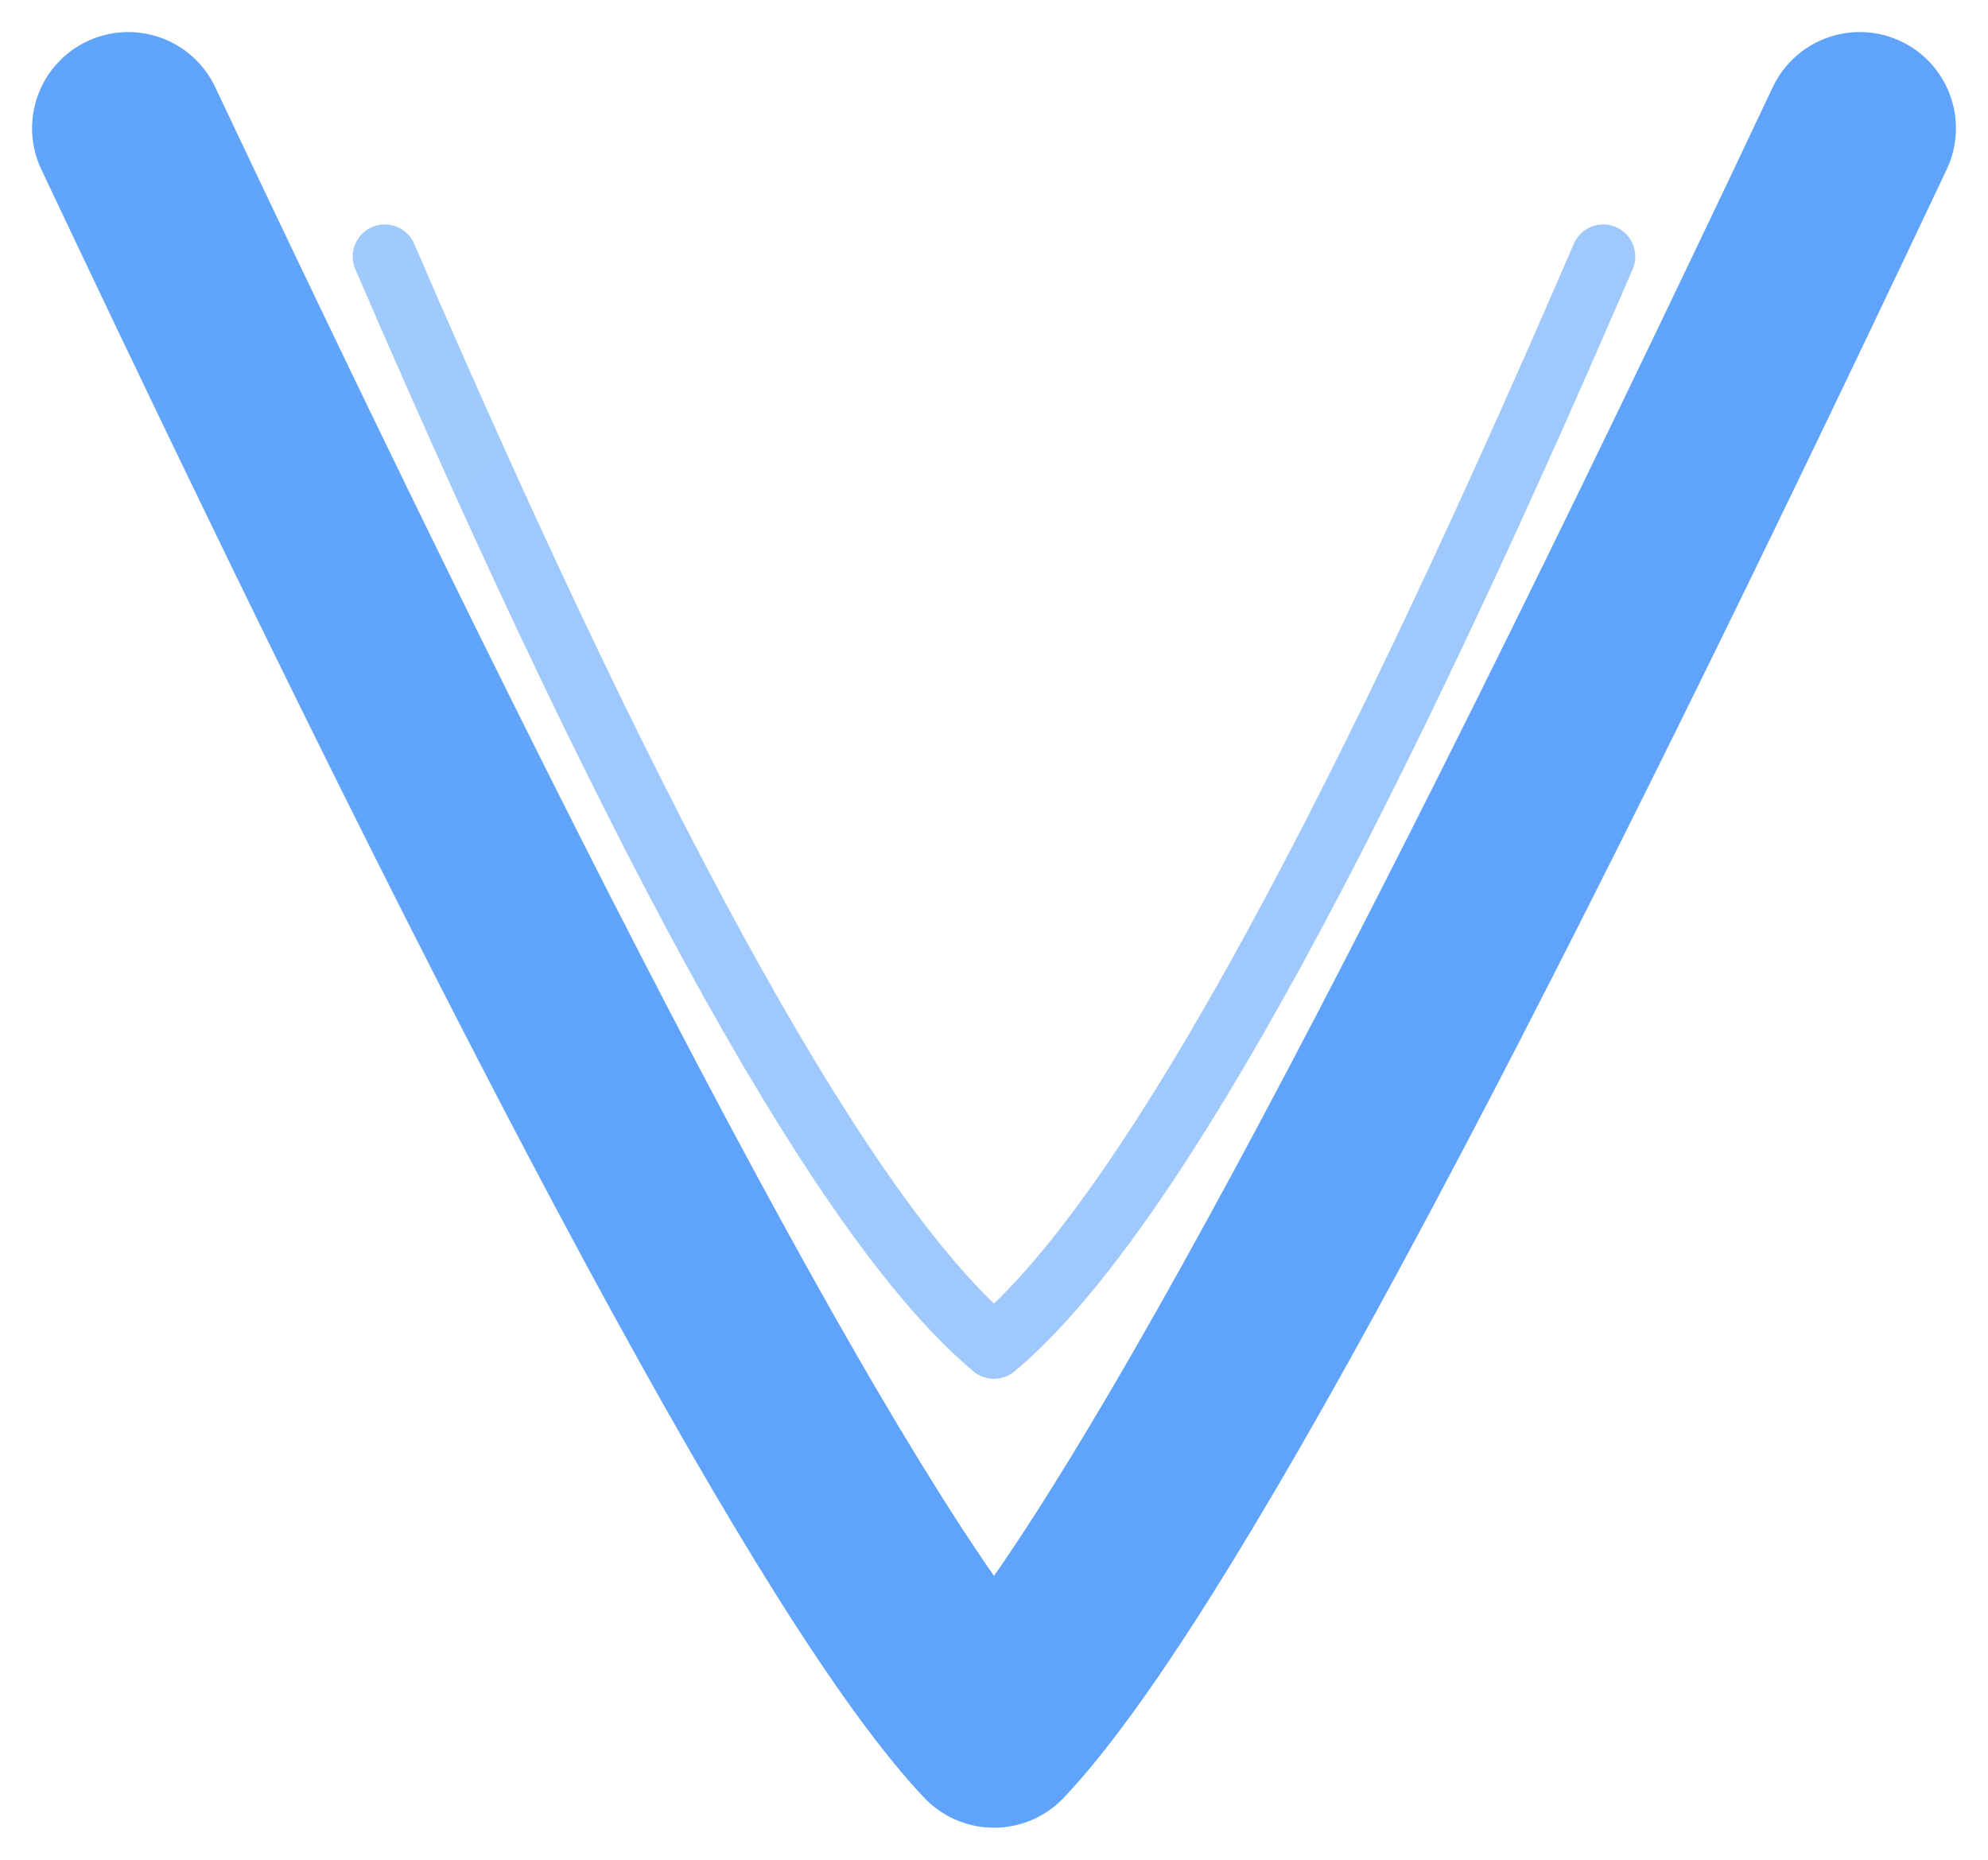 <svg width="31" height="29" viewBox="0 0 31 29" fill="none" xmlns="http://www.w3.org/2000/svg">
<path d="M2 2C8.75 16.286 13.25 24.619 15.5 27C17.75 24.619 22.25 16.286 29 2" stroke="url(#paint0_linear_65_195742)" stroke-width="3" stroke-linecap="round" stroke-linejoin="round"/>
<path opacity="0.6" d="M6 4C10.071 13.444 13.238 19.111 15.5 21C17.762 19.111 20.929 13.444 25 4" stroke="url(#paint1_linear_65_195742)" stroke-linecap="round" stroke-linejoin="round"/>
<defs>
<linearGradient id="paint0_linear_65_195742" x1="2" y1="2" x2="2494.61" y2="2694.02" gradientUnits="userSpaceOnUse">
<stop stop-color="#60A5FA"/>
<stop offset="0.3" stop-color="#3B82F6"/>
<stop offset="0.7" stop-color="#2563EB"/>
<stop offset="1" stop-color="#1E40AF"/>
</linearGradient>
<linearGradient id="paint1_linear_65_195742" x1="6" y1="4" x2="1695.53" y2="1892.3" gradientUnits="userSpaceOnUse">
<stop stop-color="#60A5FA"/>
<stop offset="0.3" stop-color="#3B82F6"/>
<stop offset="0.7" stop-color="#2563EB"/>
<stop offset="1" stop-color="#1E40AF"/>
</linearGradient>
</defs>
</svg>
